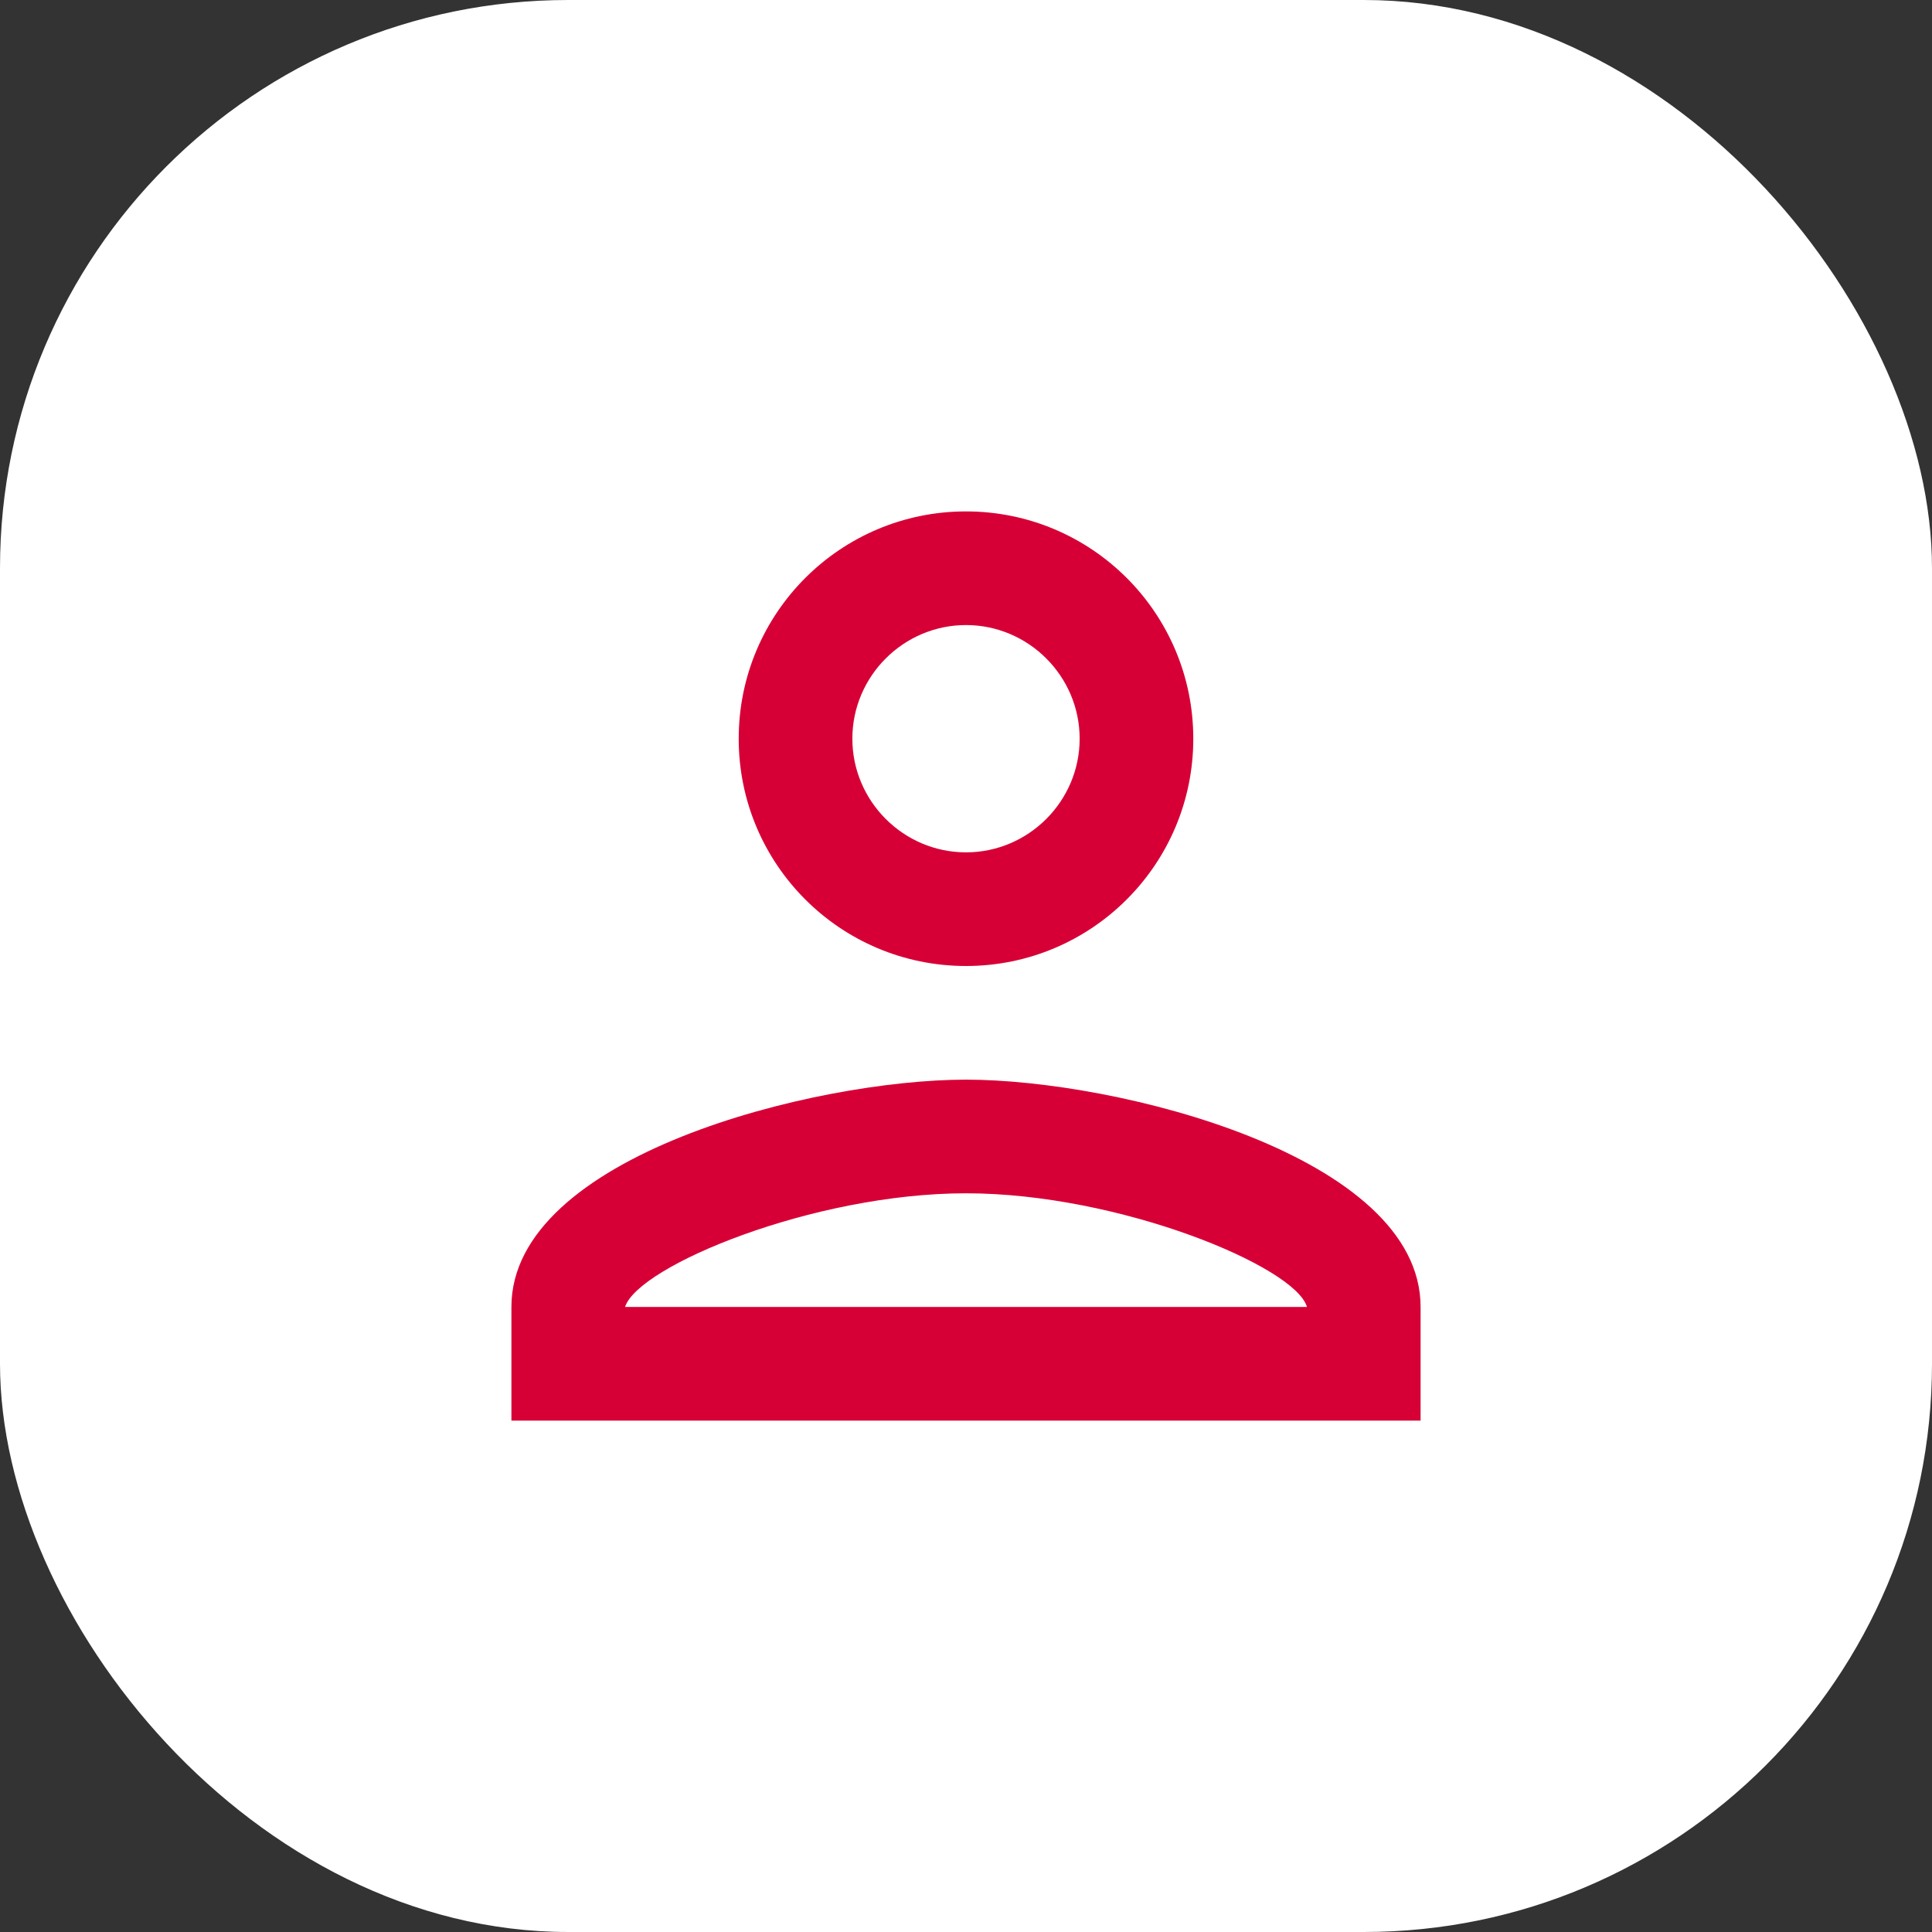 <svg width="34" height="34" viewBox="0 0 34 34" fill="none" xmlns="http://www.w3.org/2000/svg">
<rect x="0" y="0" width="34" height="34" fill="#333333" stroke="none"/>
<rect width="34" height="34" rx="10" fill="white"/>
<path fill-rule="evenodd" clip-rule="evenodd" d="M17 9C14.79 9 13 10.79 13 13C13 15.21 14.79 17 17 17C19.21 17 21 15.21 21 13C21 10.79 19.21 9 17 9ZM19 13C19 11.9 18.1 11 17 11C15.9 11 15 11.9 15 13C15 14.1 15.9 15 17 15C18.1 15 19 14.1 19 13ZM23 23C22.8 22.29 19.7 21 17 21C14.31 21 11.23 22.28 11 23H23ZM9 23C9 20.34 14.33 19 17 19C19.67 19 25 20.34 25 23V25H9V23Z" fill="#D70036"/>
</svg>
